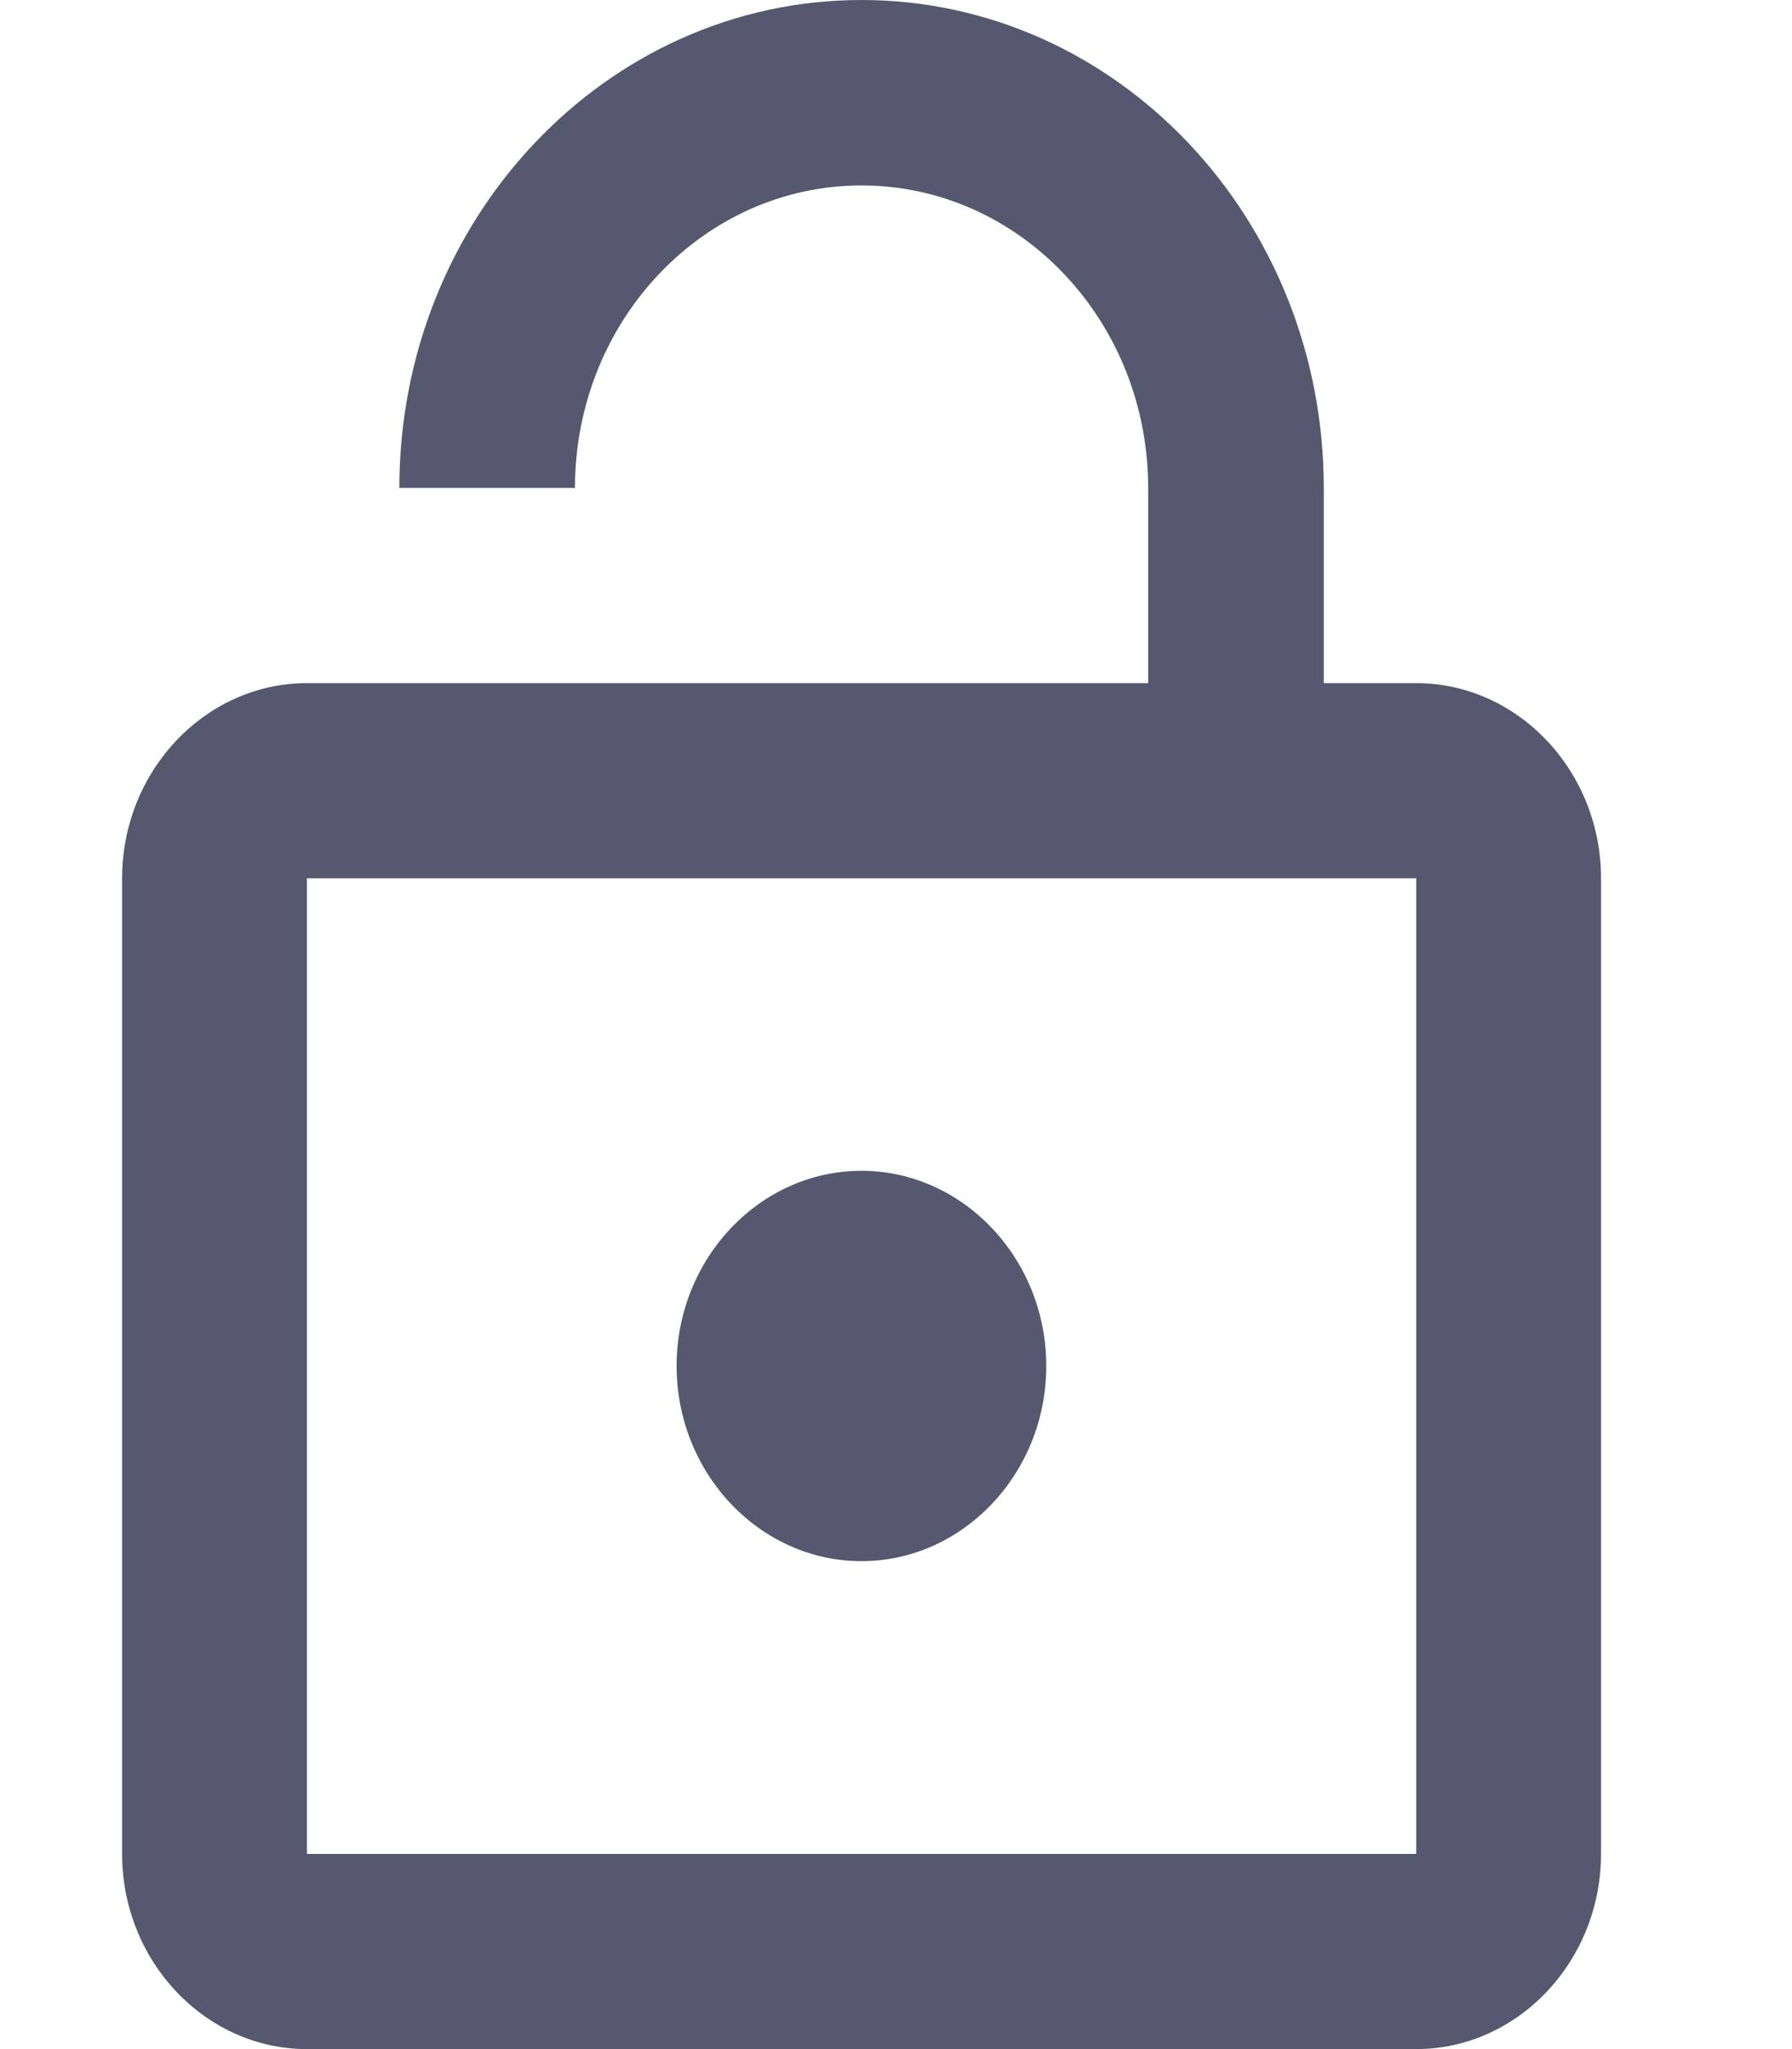 <svg width="7" height="8" viewBox="0 0 7 8" fill="none" xmlns="http://www.w3.org/2000/svg">
<path d="M3.365 6.095C3.762 6.095 4.087 5.752 4.087 5.333C4.087 4.914 3.762 4.571 3.365 4.571C2.968 4.571 2.643 4.914 2.643 5.333C2.643 5.752 2.968 6.095 3.365 6.095ZM5.532 2.667H5.171V1.905C5.171 0.853 4.362 0 3.365 0C2.369 0 1.56 0.853 1.56 1.905H2.246C2.246 1.253 2.748 0.724 3.365 0.724C3.983 0.724 4.485 1.253 4.485 1.905V2.667H1.199C0.802 2.667 0.477 3.01 0.477 3.429V7.238C0.477 7.657 0.802 8 1.199 8H5.532C5.929 8 6.254 7.657 6.254 7.238V3.429C6.254 3.01 5.929 2.667 5.532 2.667ZM5.532 7.238H1.199V3.429H5.532V7.238Z" fill="#55586F"/>
</svg>
